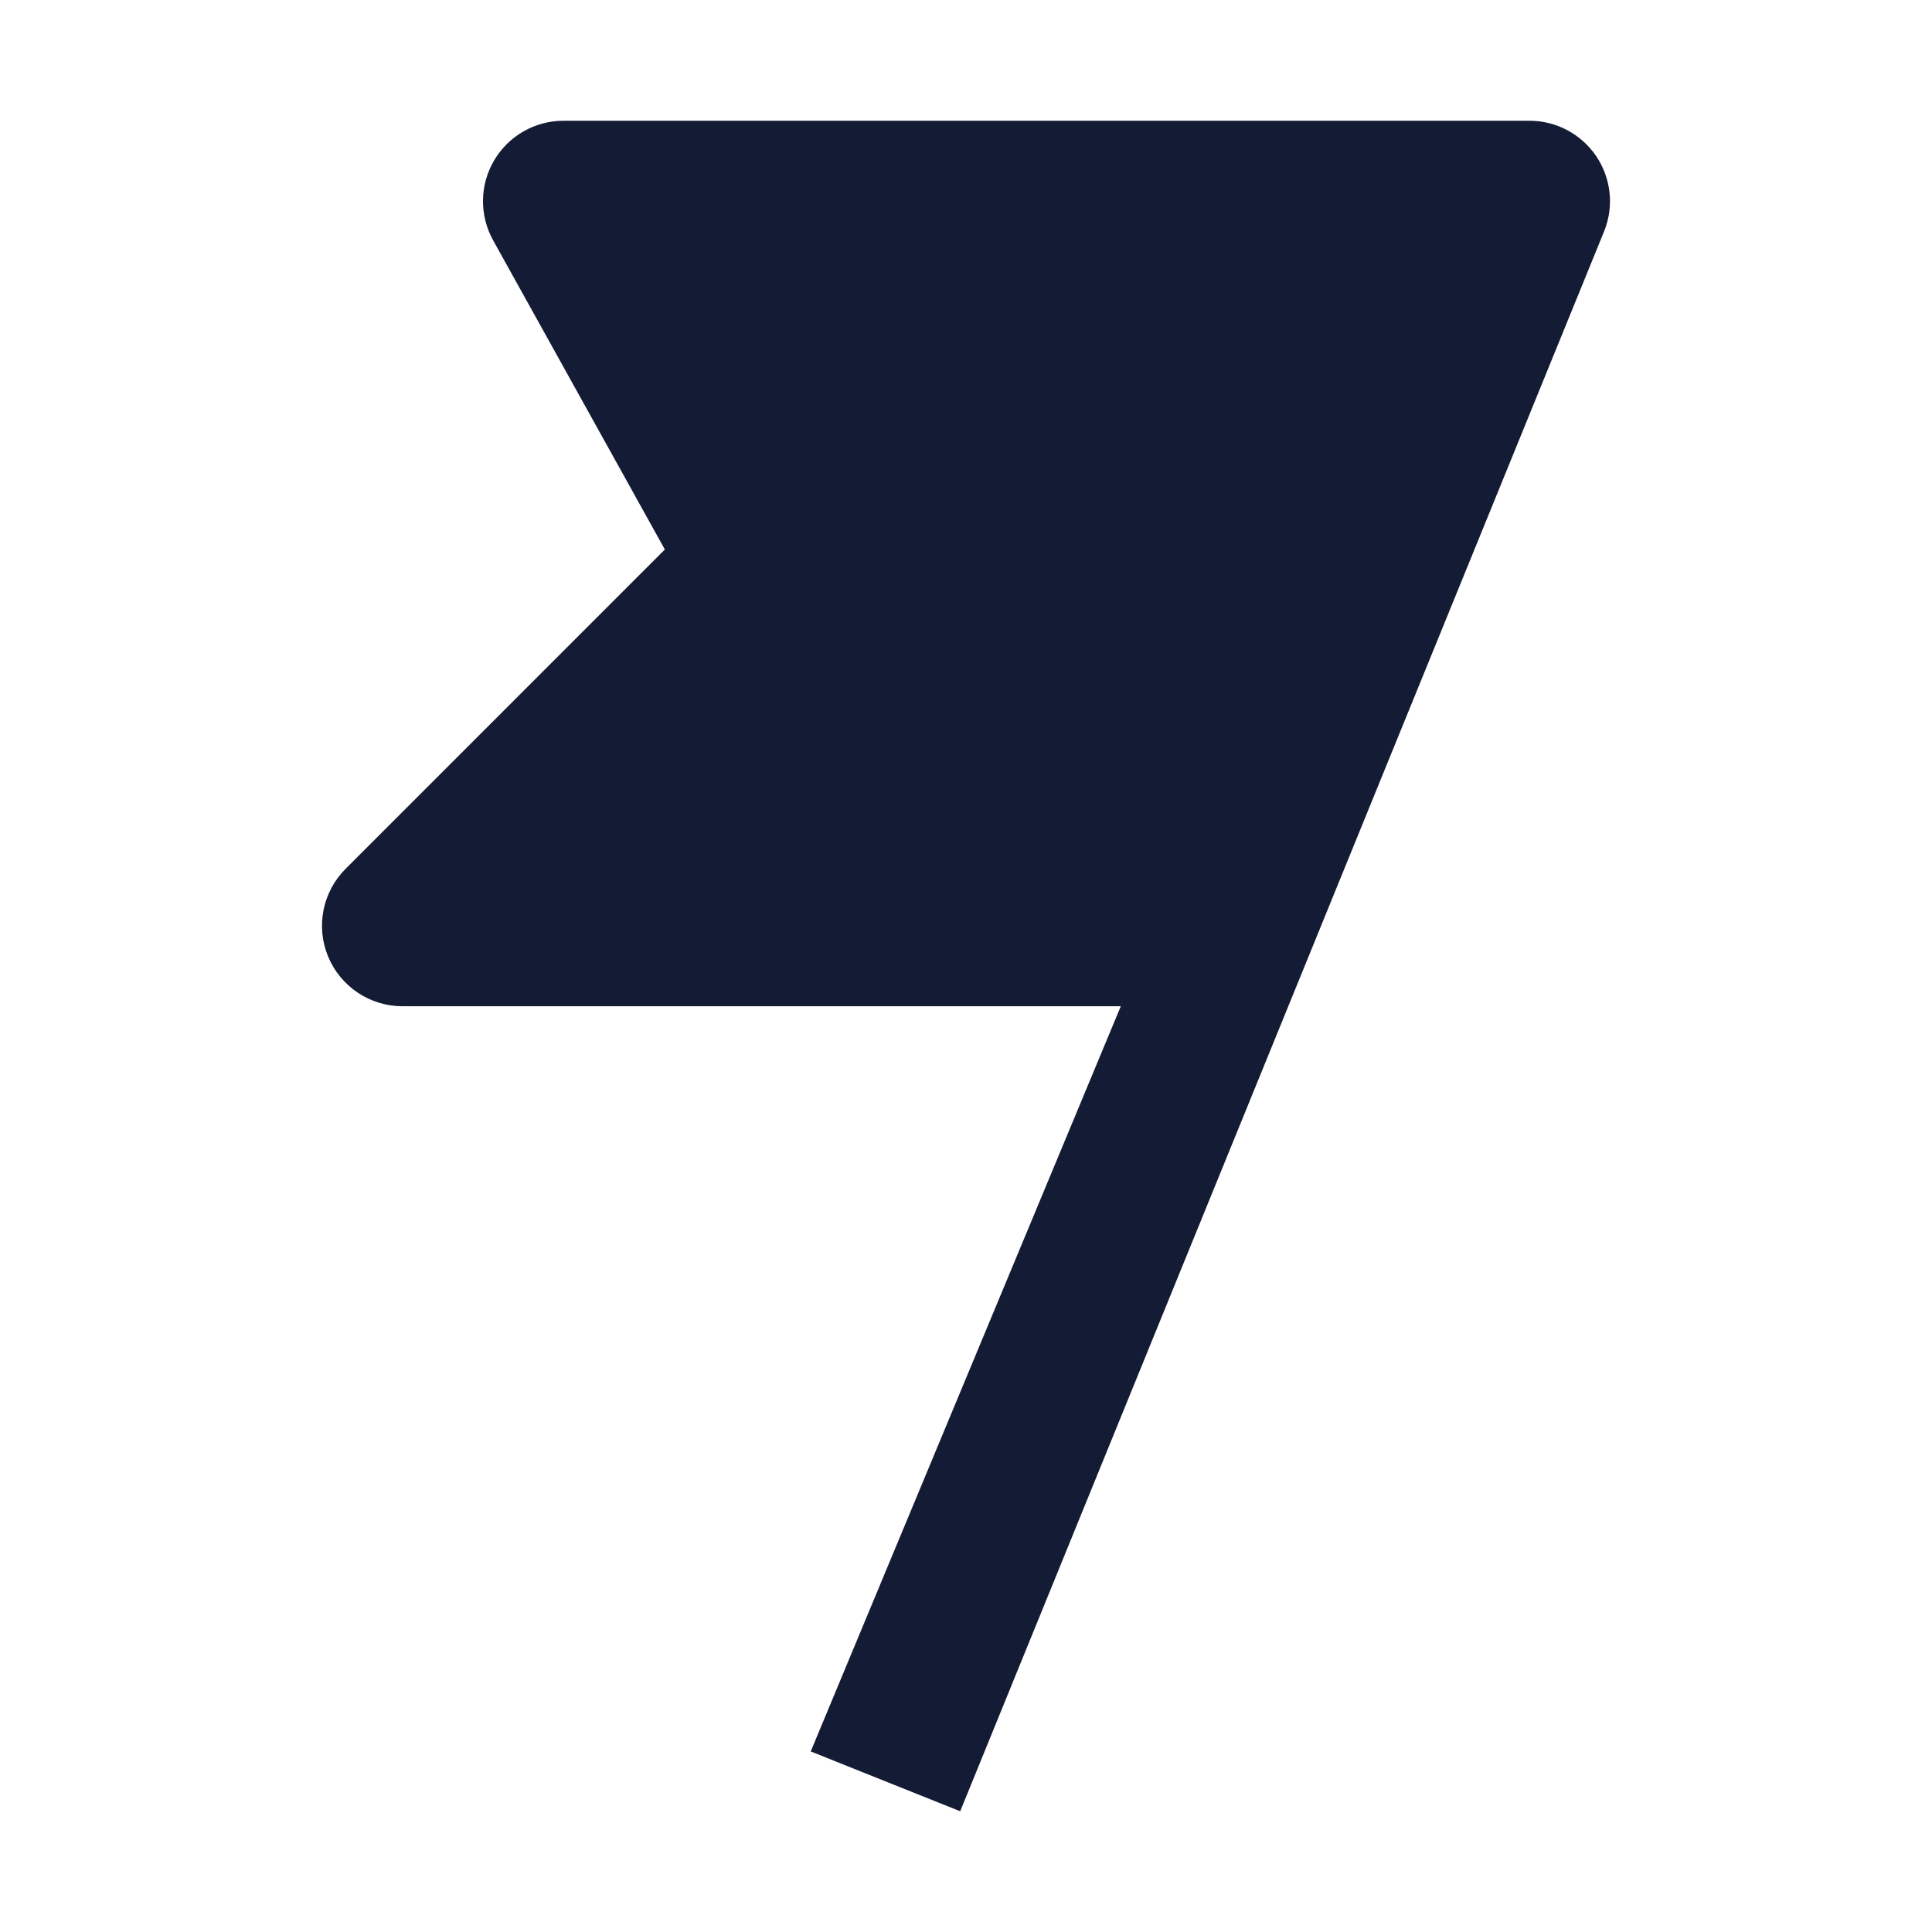 <svg width="24" height="24" viewBox="0 0 24 24" fill="none" xmlns="http://www.w3.org/2000/svg">
<path d="M6.138 1.993C6.318 1.687 6.646 1.5 7 1.5H19C19.332 1.5 19.642 1.665 19.828 1.939C20.014 2.214 20.052 2.563 19.928 2.871L11.928 22.5L10.071 21.757L13.923 12.5H5C4.595 12.5 4.231 12.256 4.076 11.883C3.921 11.509 4.007 11.079 4.293 10.793L8.259 6.826L6.126 2.986C5.954 2.676 5.958 2.298 6.138 1.993Z" fill="#141B34"/>
</svg>
